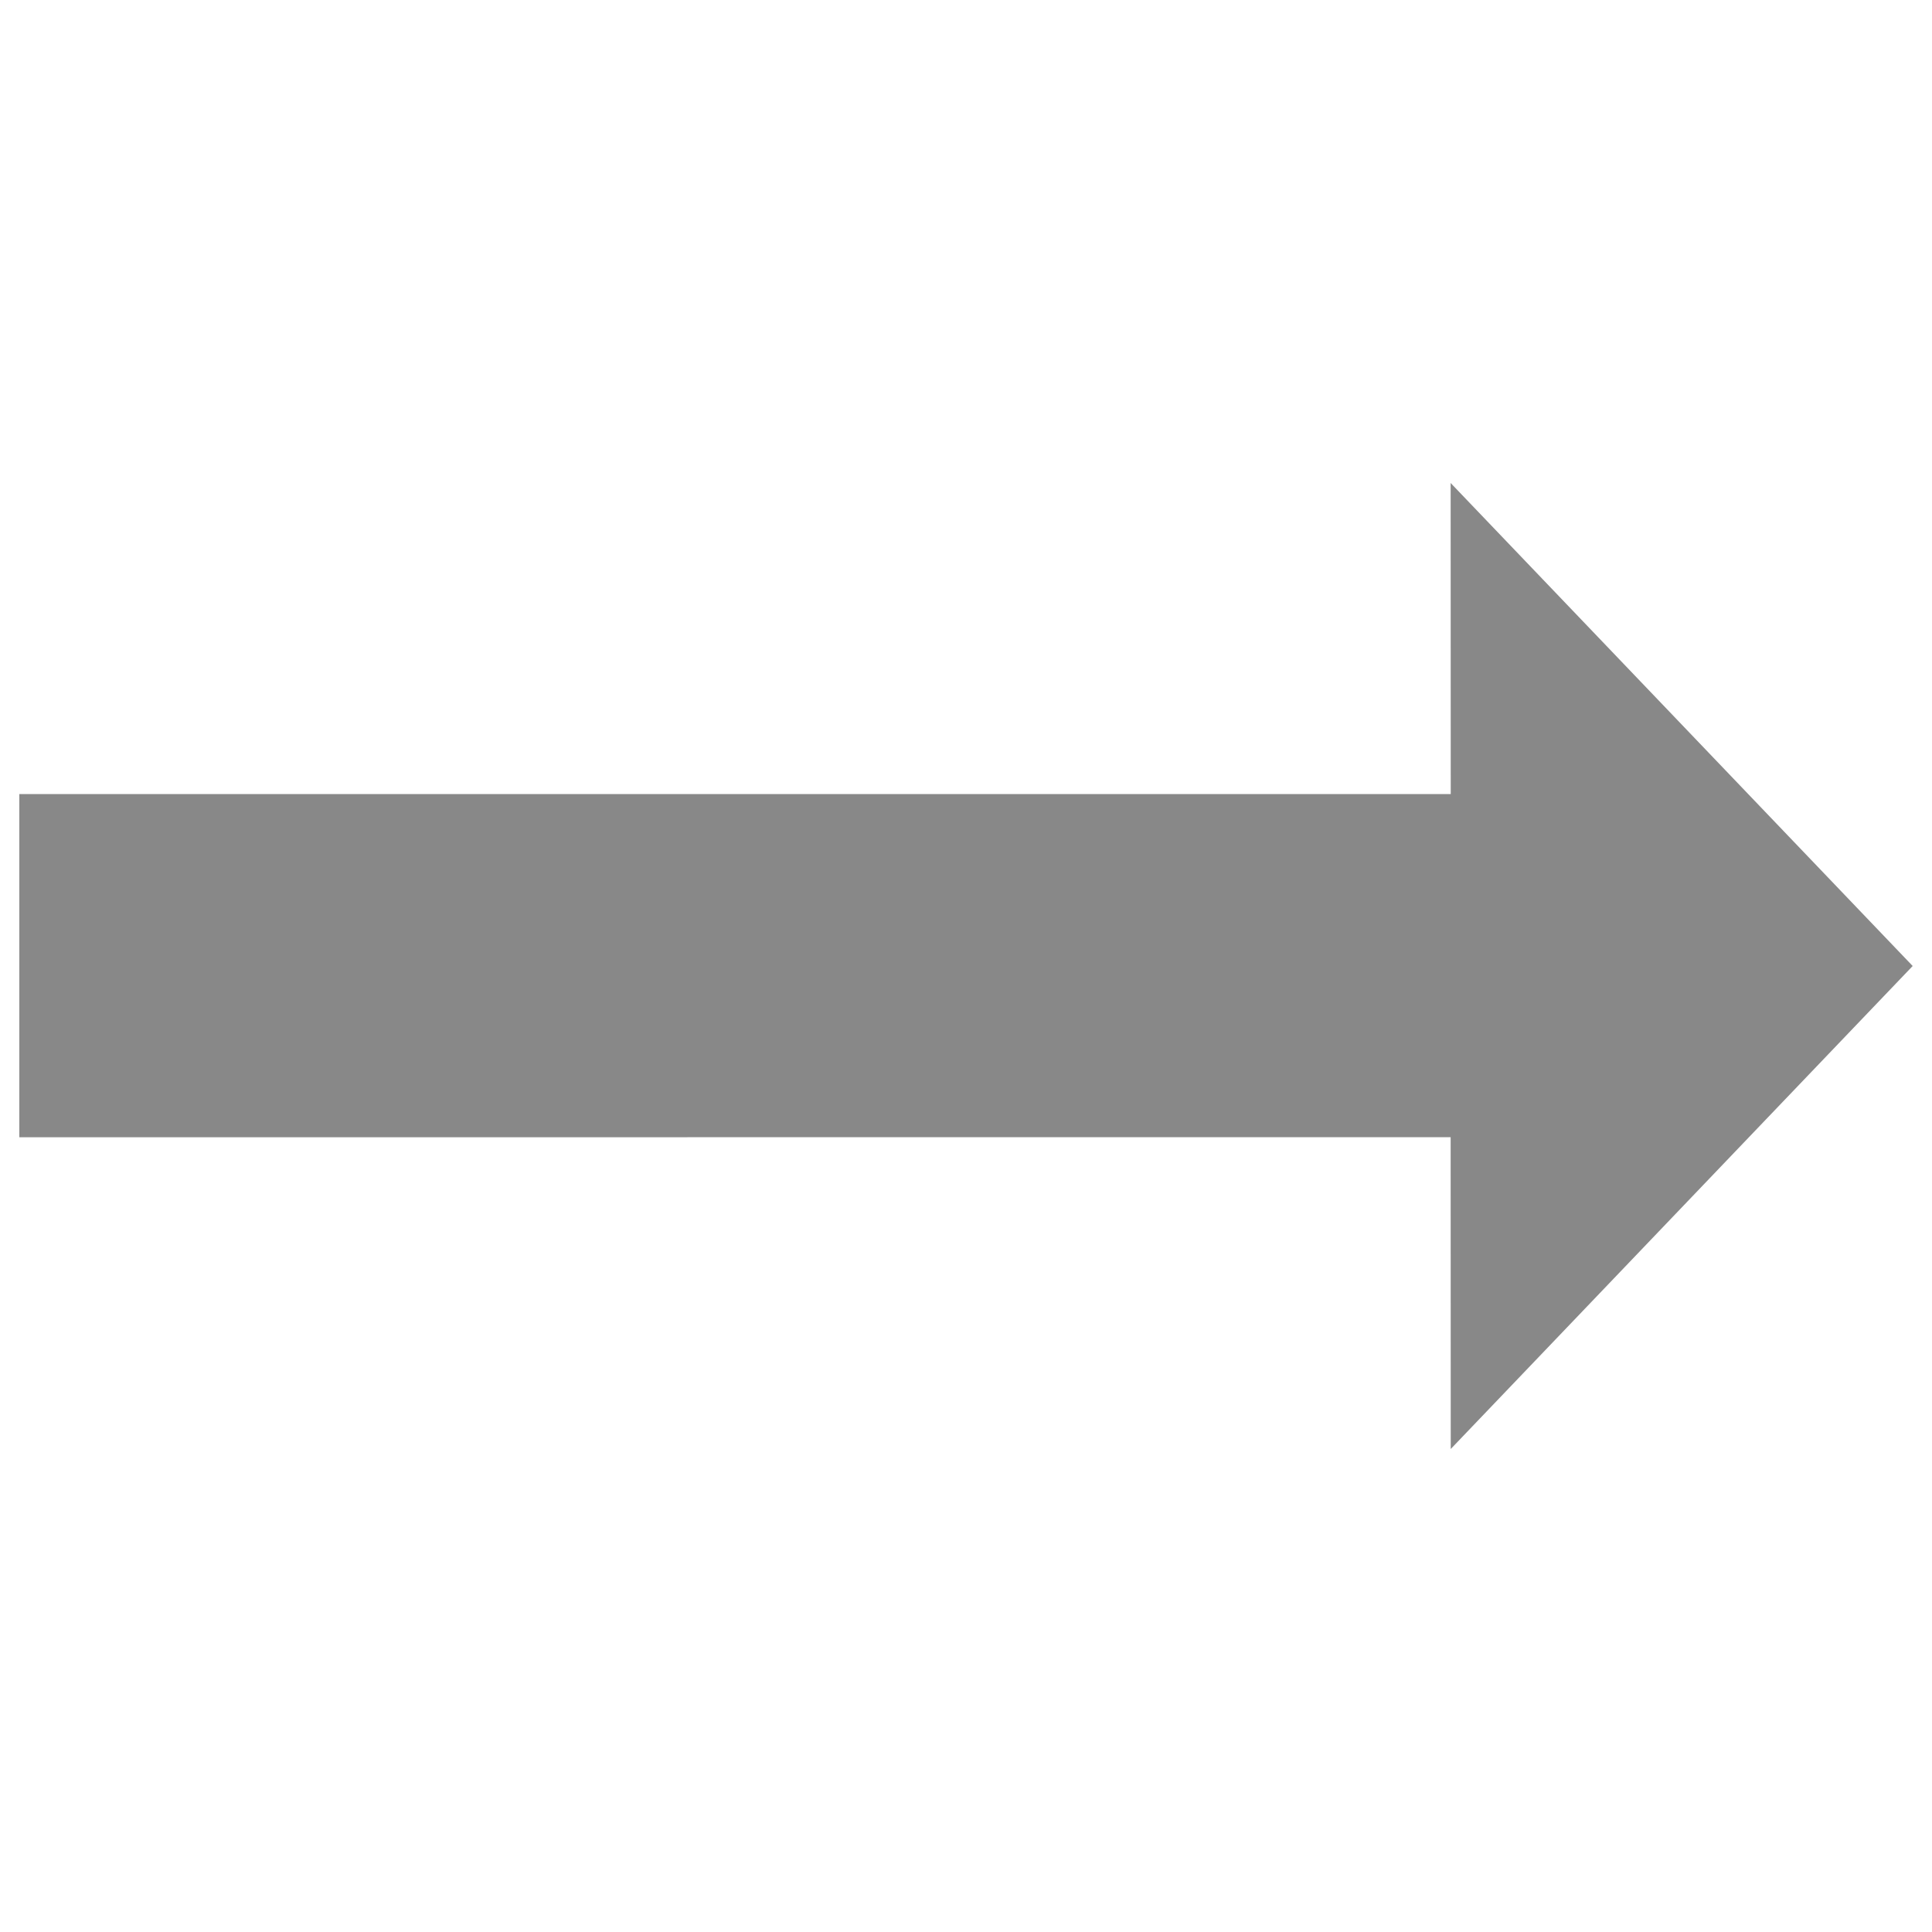 <?xml version="1.0" encoding="utf-8"?> <!-- Generator: IcoMoon.io --> <!DOCTYPE svg PUBLIC "-//W3C//DTD SVG 1.1//EN" "http://www.w3.org/Graphics/SVG/1.1/DTD/svg11.dtd"> <svg width="500" height="500" viewBox="0 0 500 500" xmlns="http://www.w3.org/2000/svg" xmlns:xlink="http://www.w3.org/1999/xlink" fill="#888888"><path d="M 375.45,375.00L 375.425,294.30L 5.00,294.325L 5.00,205.50L 375.45,205.50L 375.425,125.00L 495.00,250.00 z" ></path></svg>
